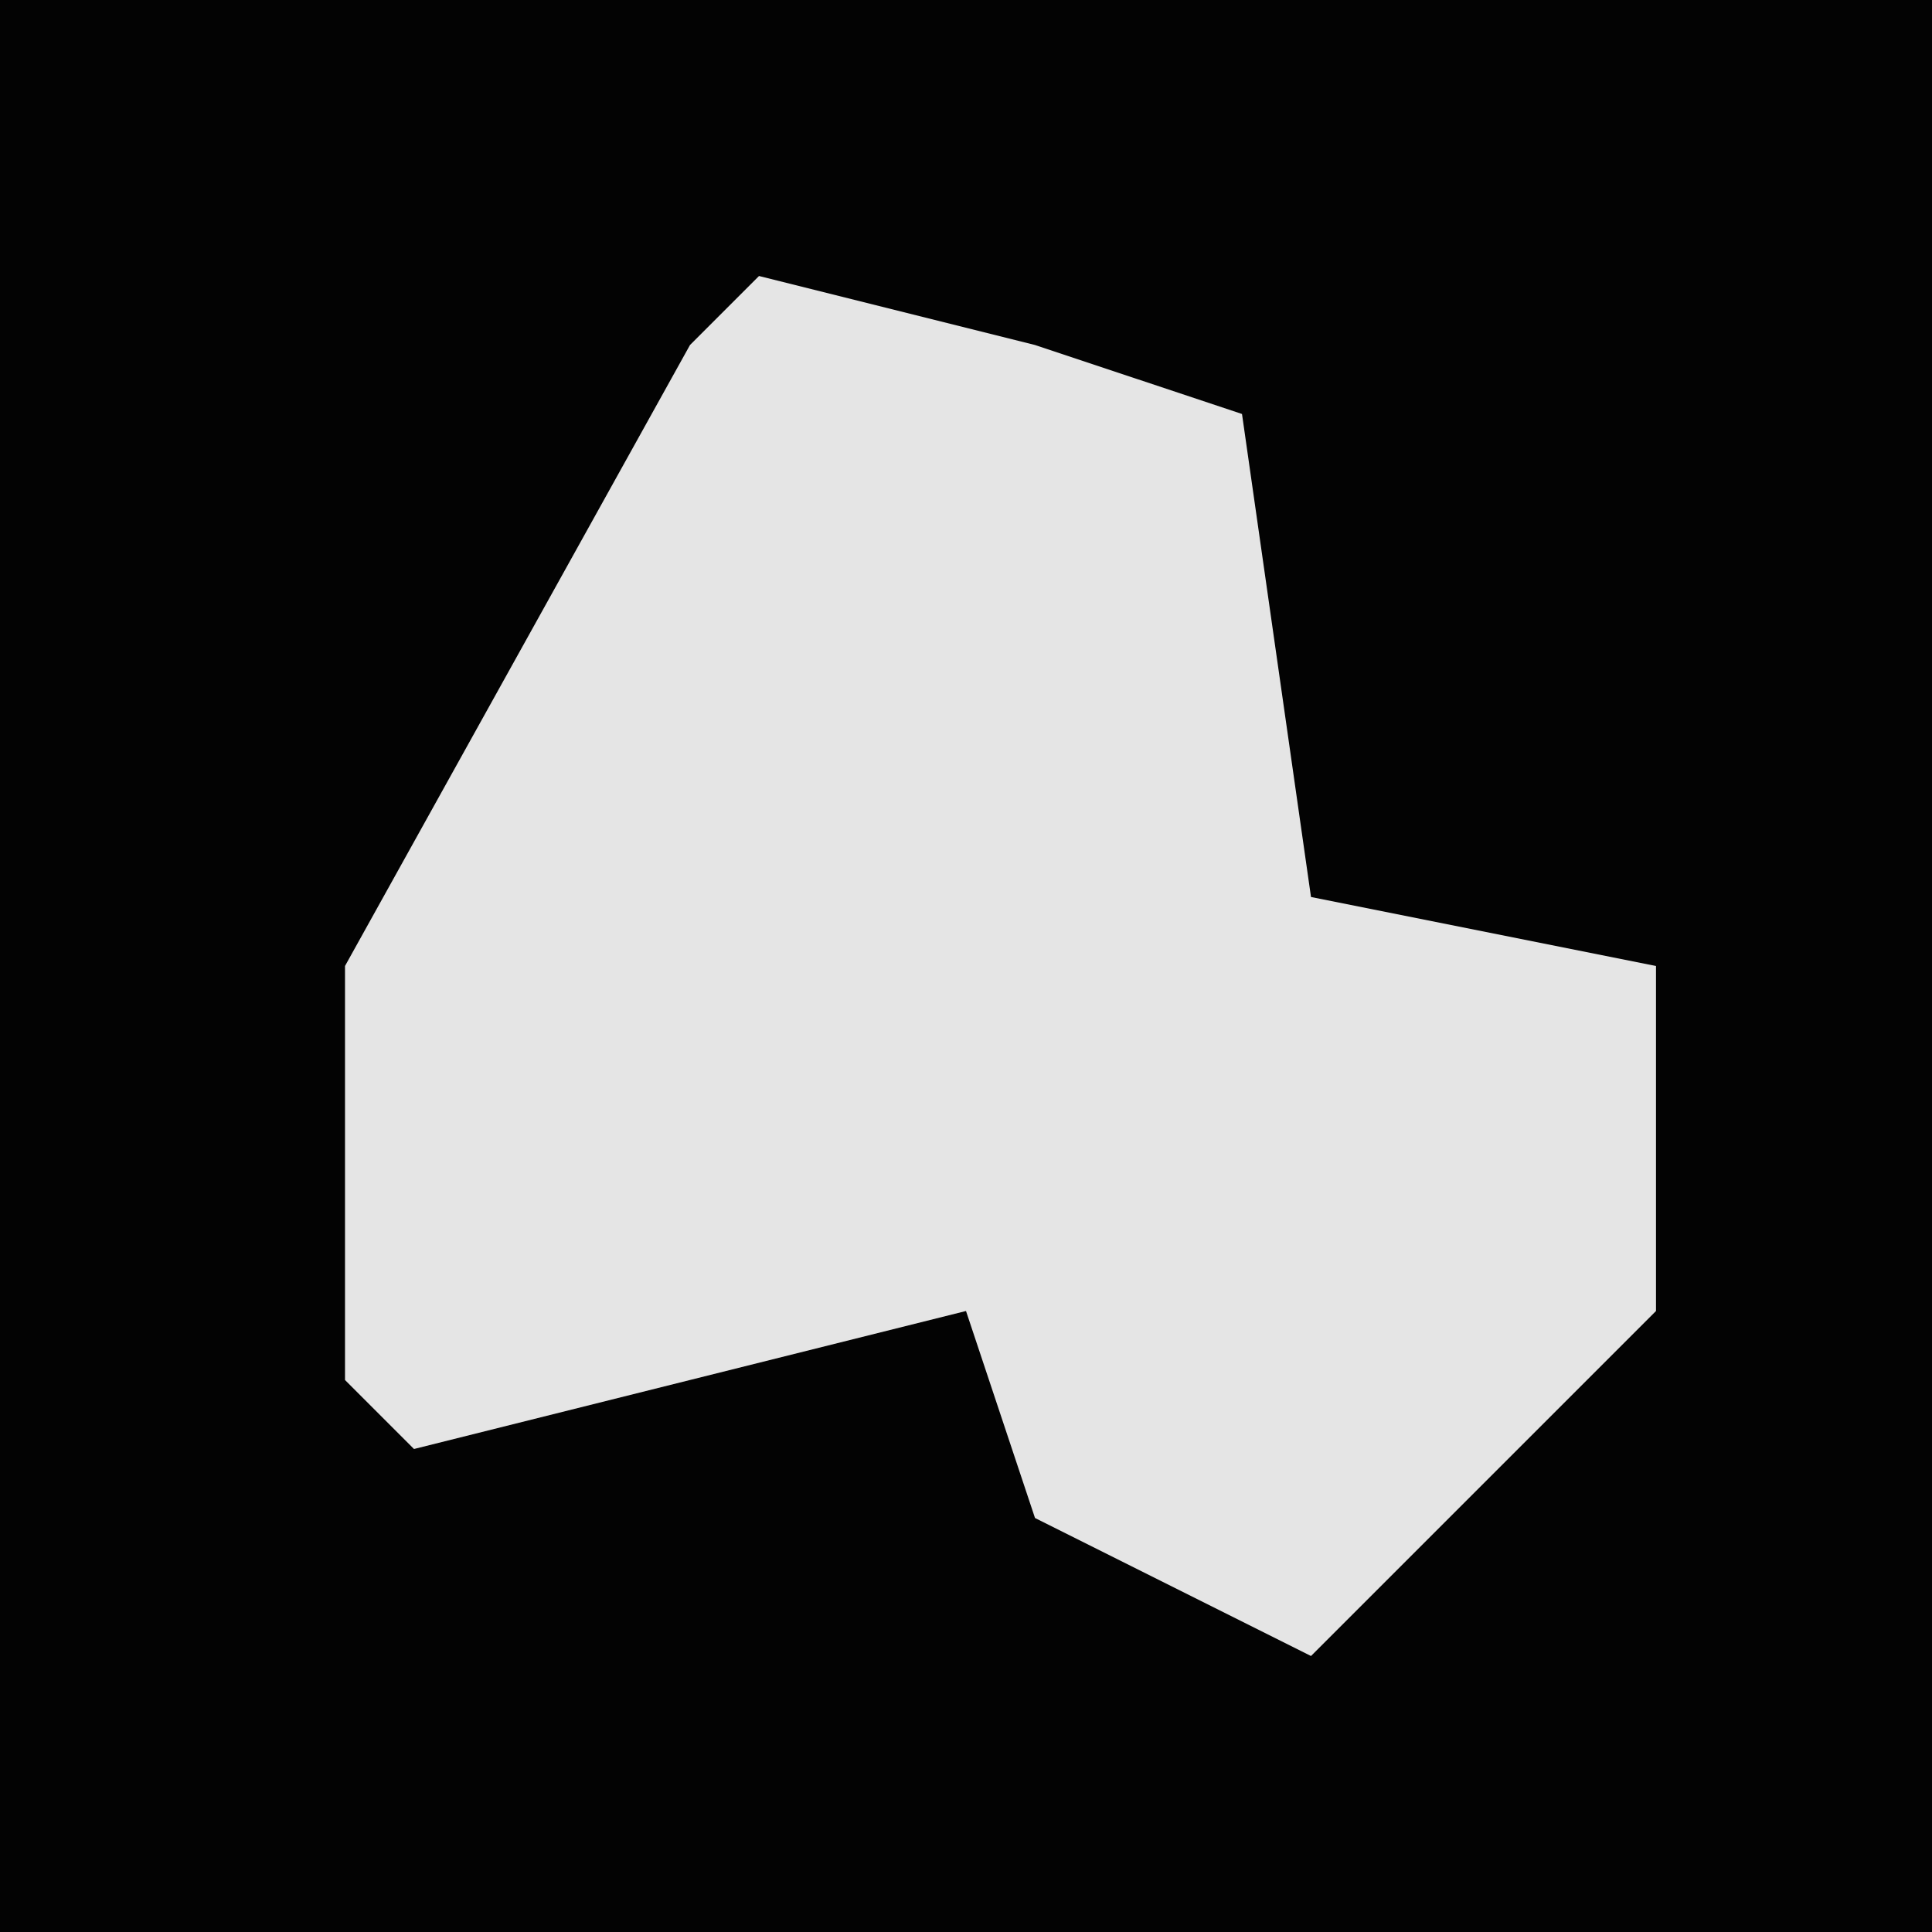 <?xml version="1.0" encoding="UTF-8"?>
<svg version="1.1" xmlns="http://www.w3.org/2000/svg" width="28" height="28">
<path d="M0,0 L28,0 L28,28 L0,28 Z " fill="#030303" transform="translate(0,0)"/>
<path d="M0,0 L4,1 L7,2 L8,9 L13,10 L13,15 L8,20 L4,18 L3,15 L-5,17 L-6,16 L-6,10 L-1,1 Z " fill="#E5E5E5" transform="translate(11,4)"/>
</svg>
